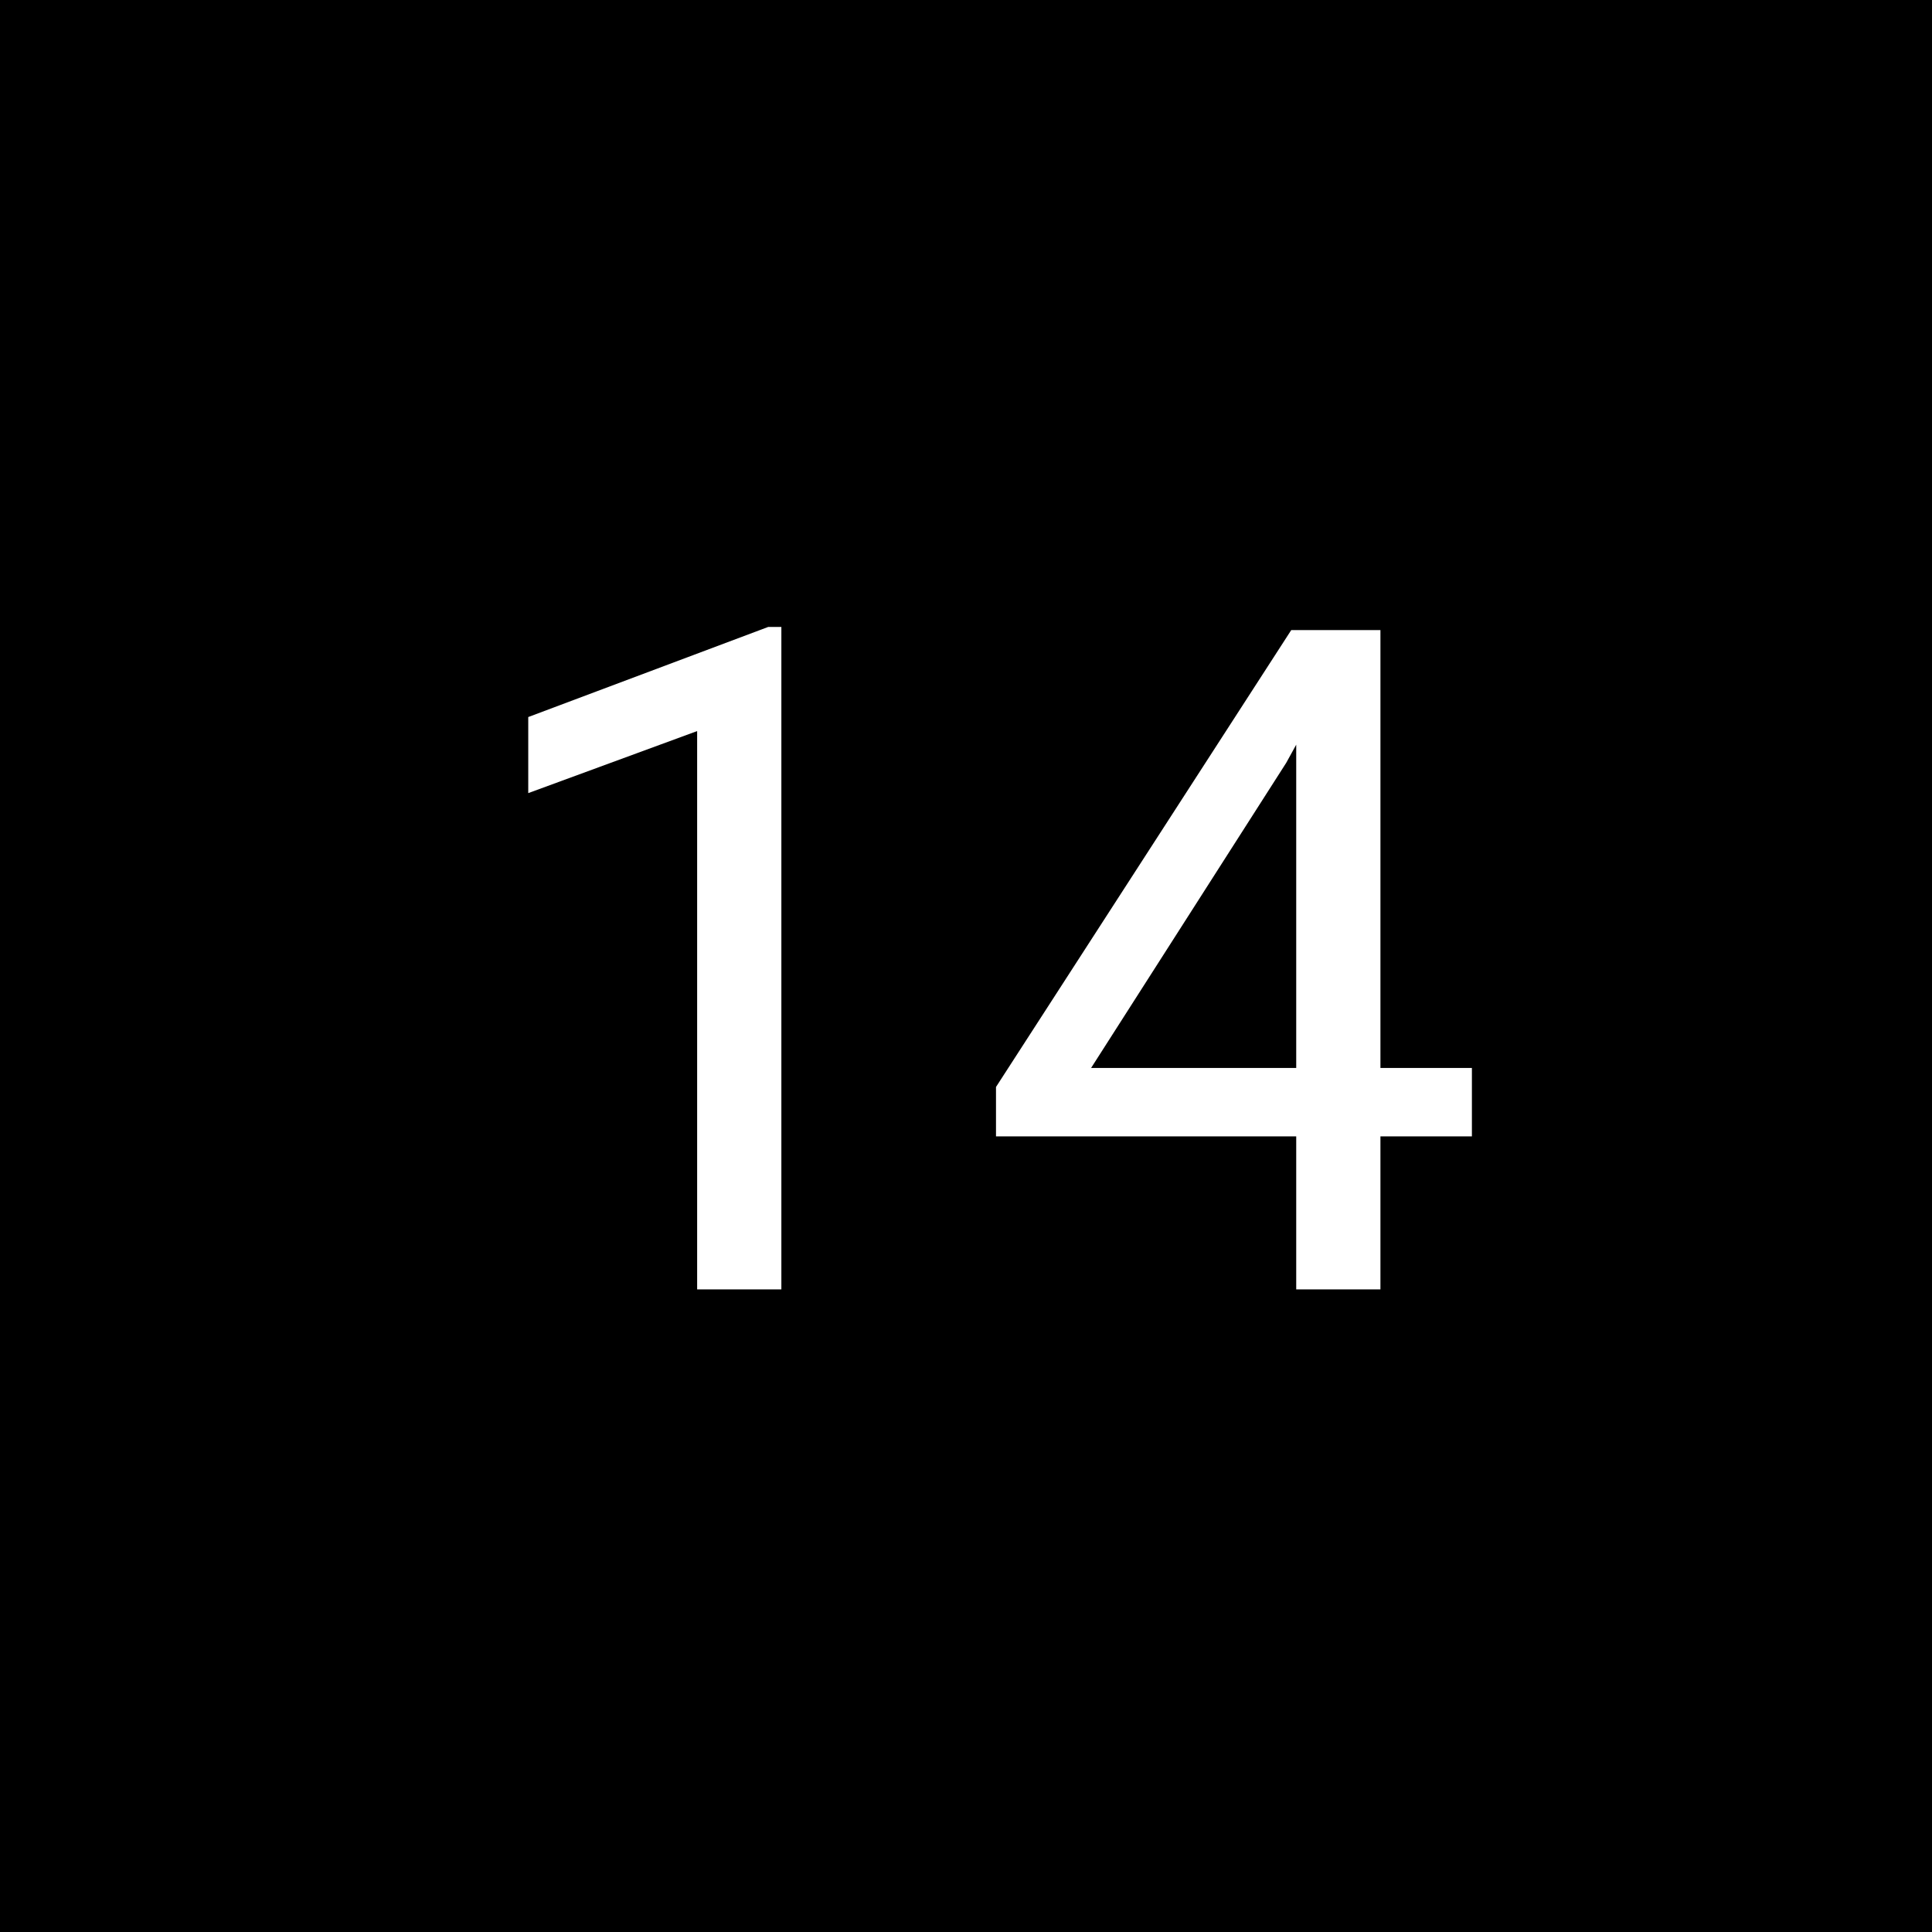 <svg width="200" height="200" viewBox="0 0 200 200" fill="none" xmlns="http://www.w3.org/2000/svg">
<rect width="200" height="200" fill="black"/>
<path d="M80.887 133.478H72.168V75.681L54.684 82.103V74.228L79.527 64.9H80.887V133.478ZM142.902 110.556H152.371V117.635H142.902V133.478H134.184V117.635H103.105V112.525L133.668 65.228H142.902V110.556ZM112.949 110.556H134.184V77.088L133.152 78.963L112.949 110.556Z" fill="white"/>
</svg>
